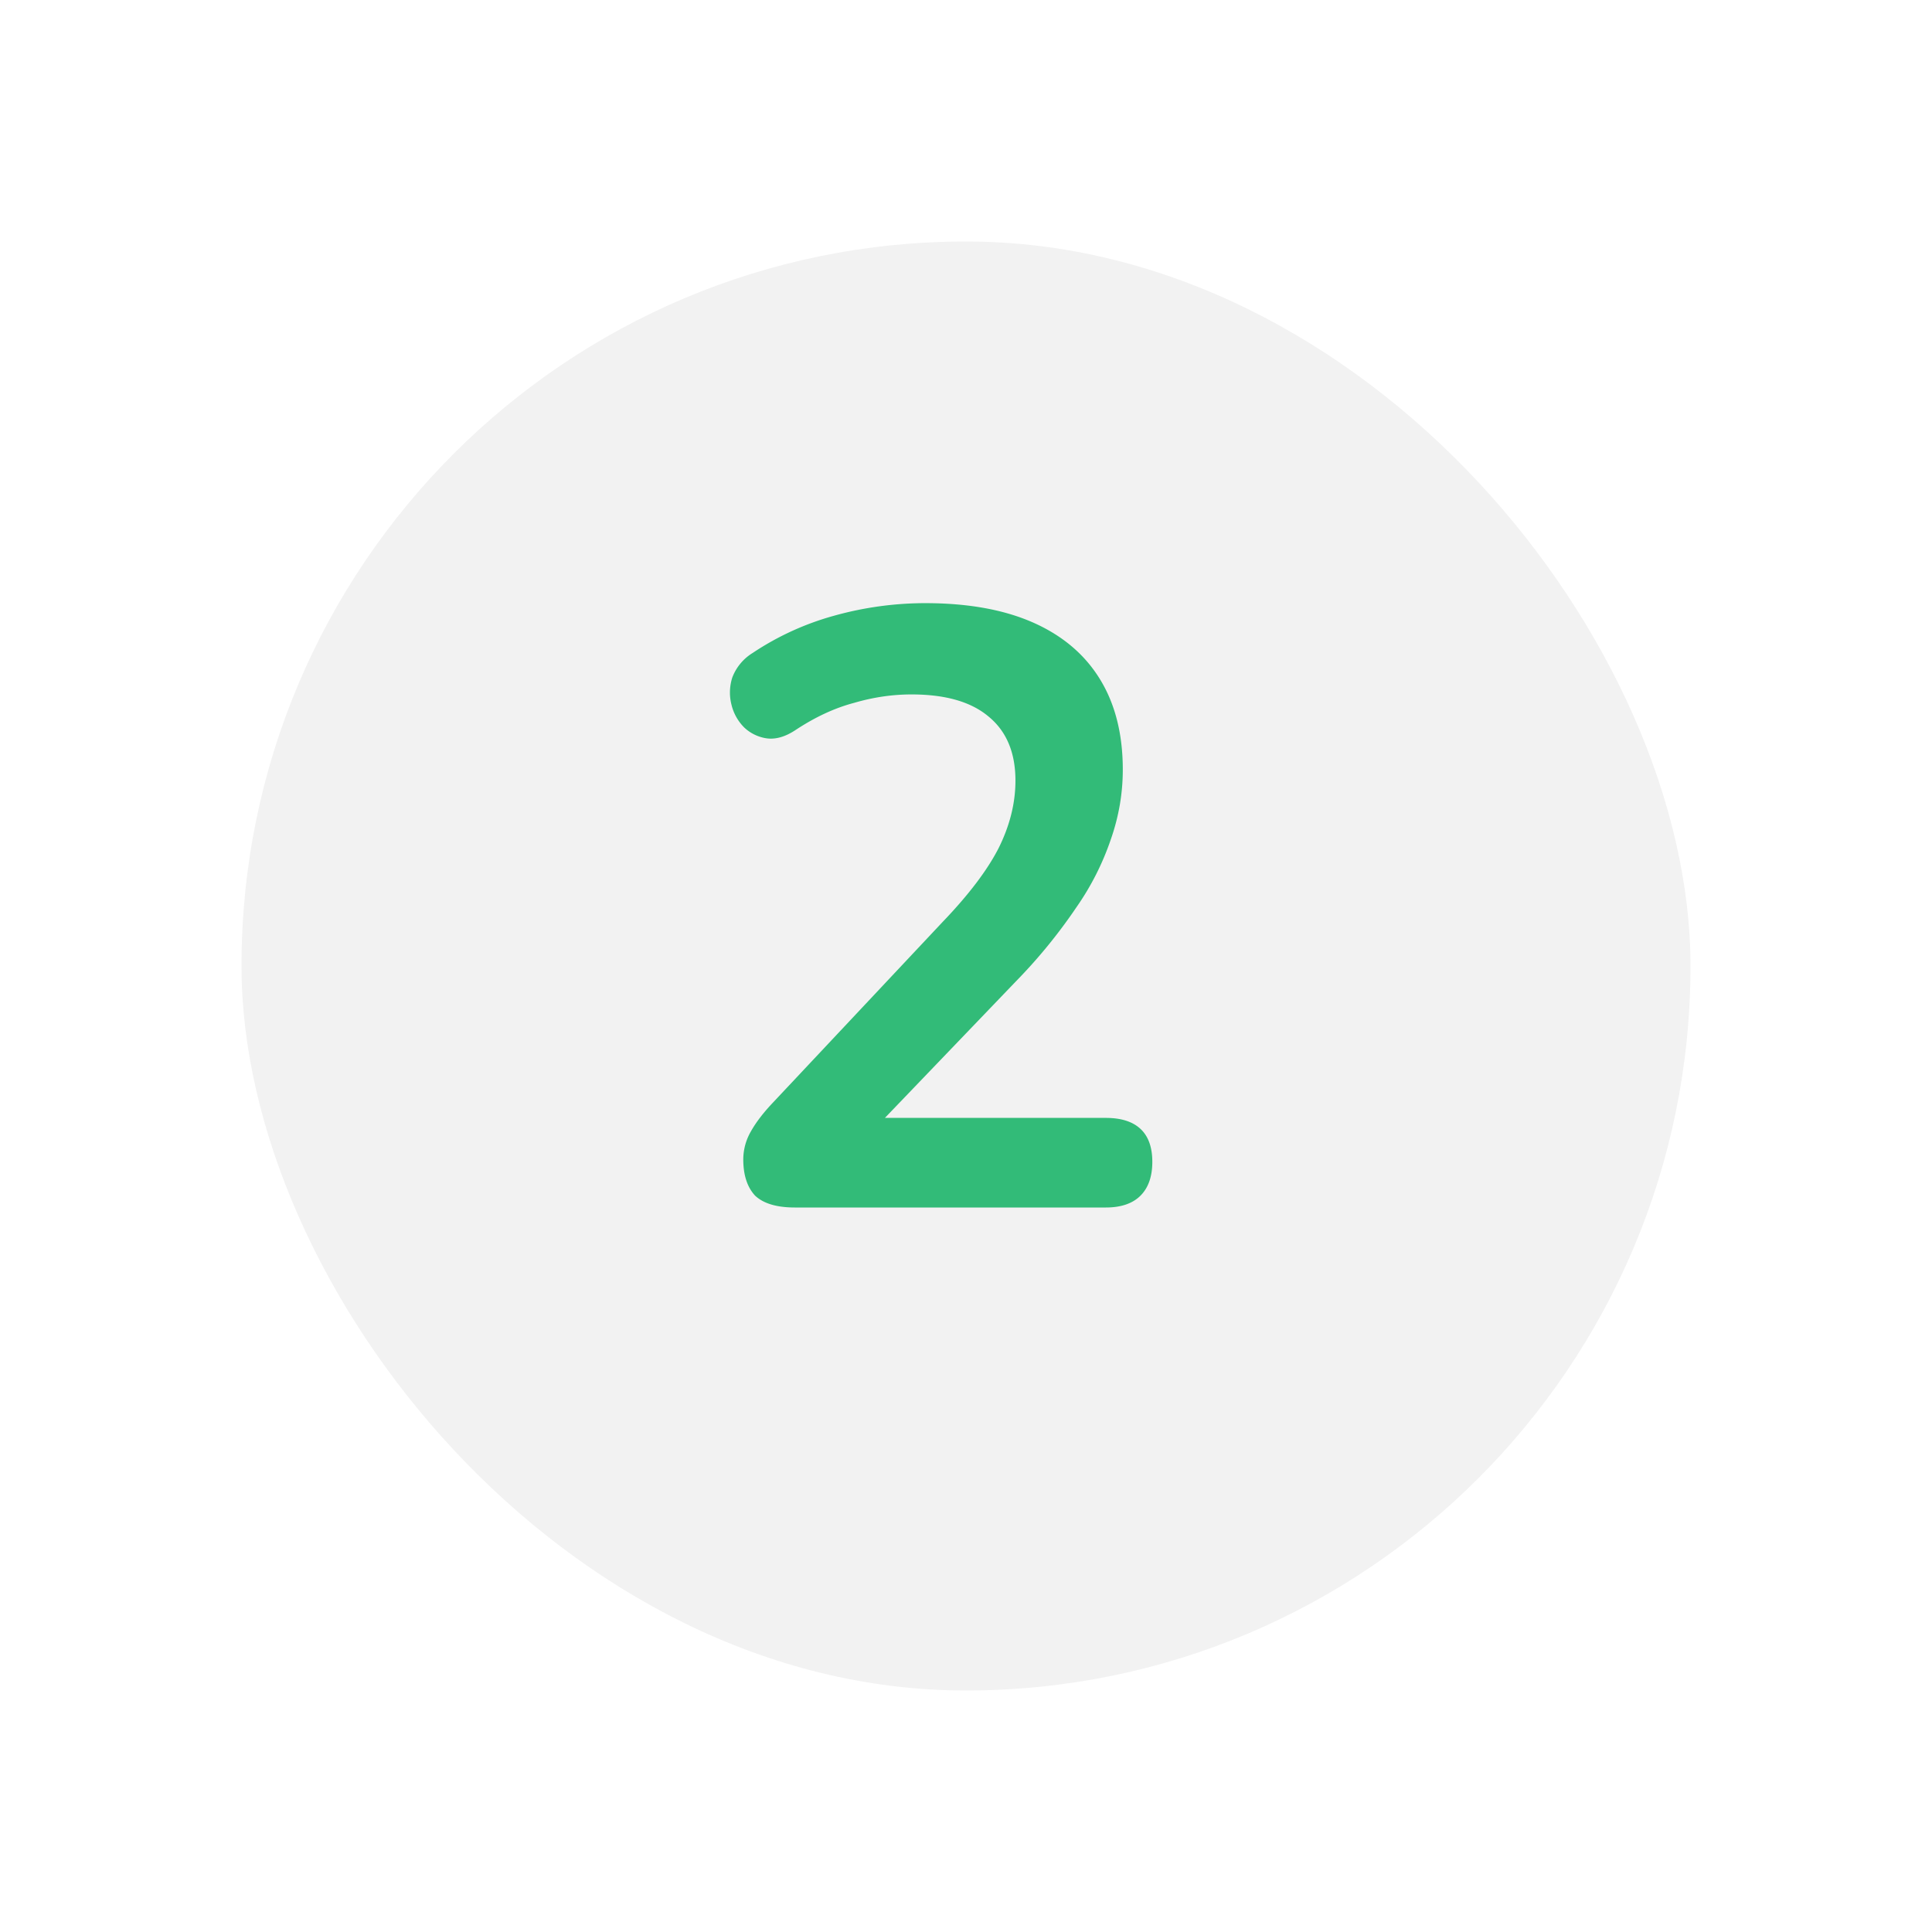 <svg width="32" height="32" viewBox="0 0 32 32" fill="none" xmlns="http://www.w3.org/2000/svg"><g filter="url(#filter0_d_3773_5235)"><rect x="4" y="4" width="24" height="24" rx="12" fill="#F2F2F2"/><path d="M13.165 20c-.299 0-.518-.065-.658-.196-.13-.14-.196-.34-.196-.602a.93.93 0 0 1 .126-.462c.084-.15.205-.308.364-.476l2.814-2.996c.43-.448.737-.854.924-1.218.186-.373.28-.747.28-1.12 0-.467-.15-.821-.448-1.064-.29-.243-.714-.364-1.274-.364-.318 0-.635.047-.952.14-.318.084-.64.233-.966.448-.168.112-.327.159-.476.14a.684.684 0 0 1-.378-.182.798.798 0 0 1-.21-.378.814.814 0 0 1 .014-.448.818.818 0 0 1 .336-.406 4.65 4.65 0 0 1 1.344-.616 5.627 5.627 0 0 1 1.512-.21c.71 0 1.306.107 1.792.322.485.215.854.527 1.106.938.252.41.378.91.378 1.498 0 .392-.066.775-.196 1.148a4.474 4.474 0 0 1-.574 1.134 8.793 8.793 0 0 1-.994 1.218L14.2 18.992v-.476h4.116c.252 0 .443.06.574.182.13.121.196.303.196.546 0 .243-.066.43-.196.56-.13.13-.322.196-.574.196h-5.152z" fill="#32BB78"/></g><defs><filter id="filter0_d_3773_5235" x="0" y="0" width="32" height="32" filterUnits="userSpaceOnUse" color-interpolation-filters="sRGB"><feFlood flood-opacity="0" result="BackgroundImageFix"/><feColorMatrix in="SourceAlpha" type="matrix" values="0 0 0 0 0 0 0 0 0 0 0 0 0 0 0 0 0 0 127 0" result="hardAlpha"/><feMorphology radius="4" operator="dilate" in="SourceAlpha" result="effect1_dropShadow_3773_5235"/><feOffset/><feColorMatrix type="matrix" values="0 0 0 0 0.929 0 0 0 0 0.98 0 0 0 0 0.969 0 0 0 1 0"/><feBlend mode="normal" in2="BackgroundImageFix" result="effect1_dropShadow_3773_5235"/><feBlend mode="normal" in="SourceGraphic" in2="effect1_dropShadow_3773_5235" result="shape"/></filter></defs></svg>